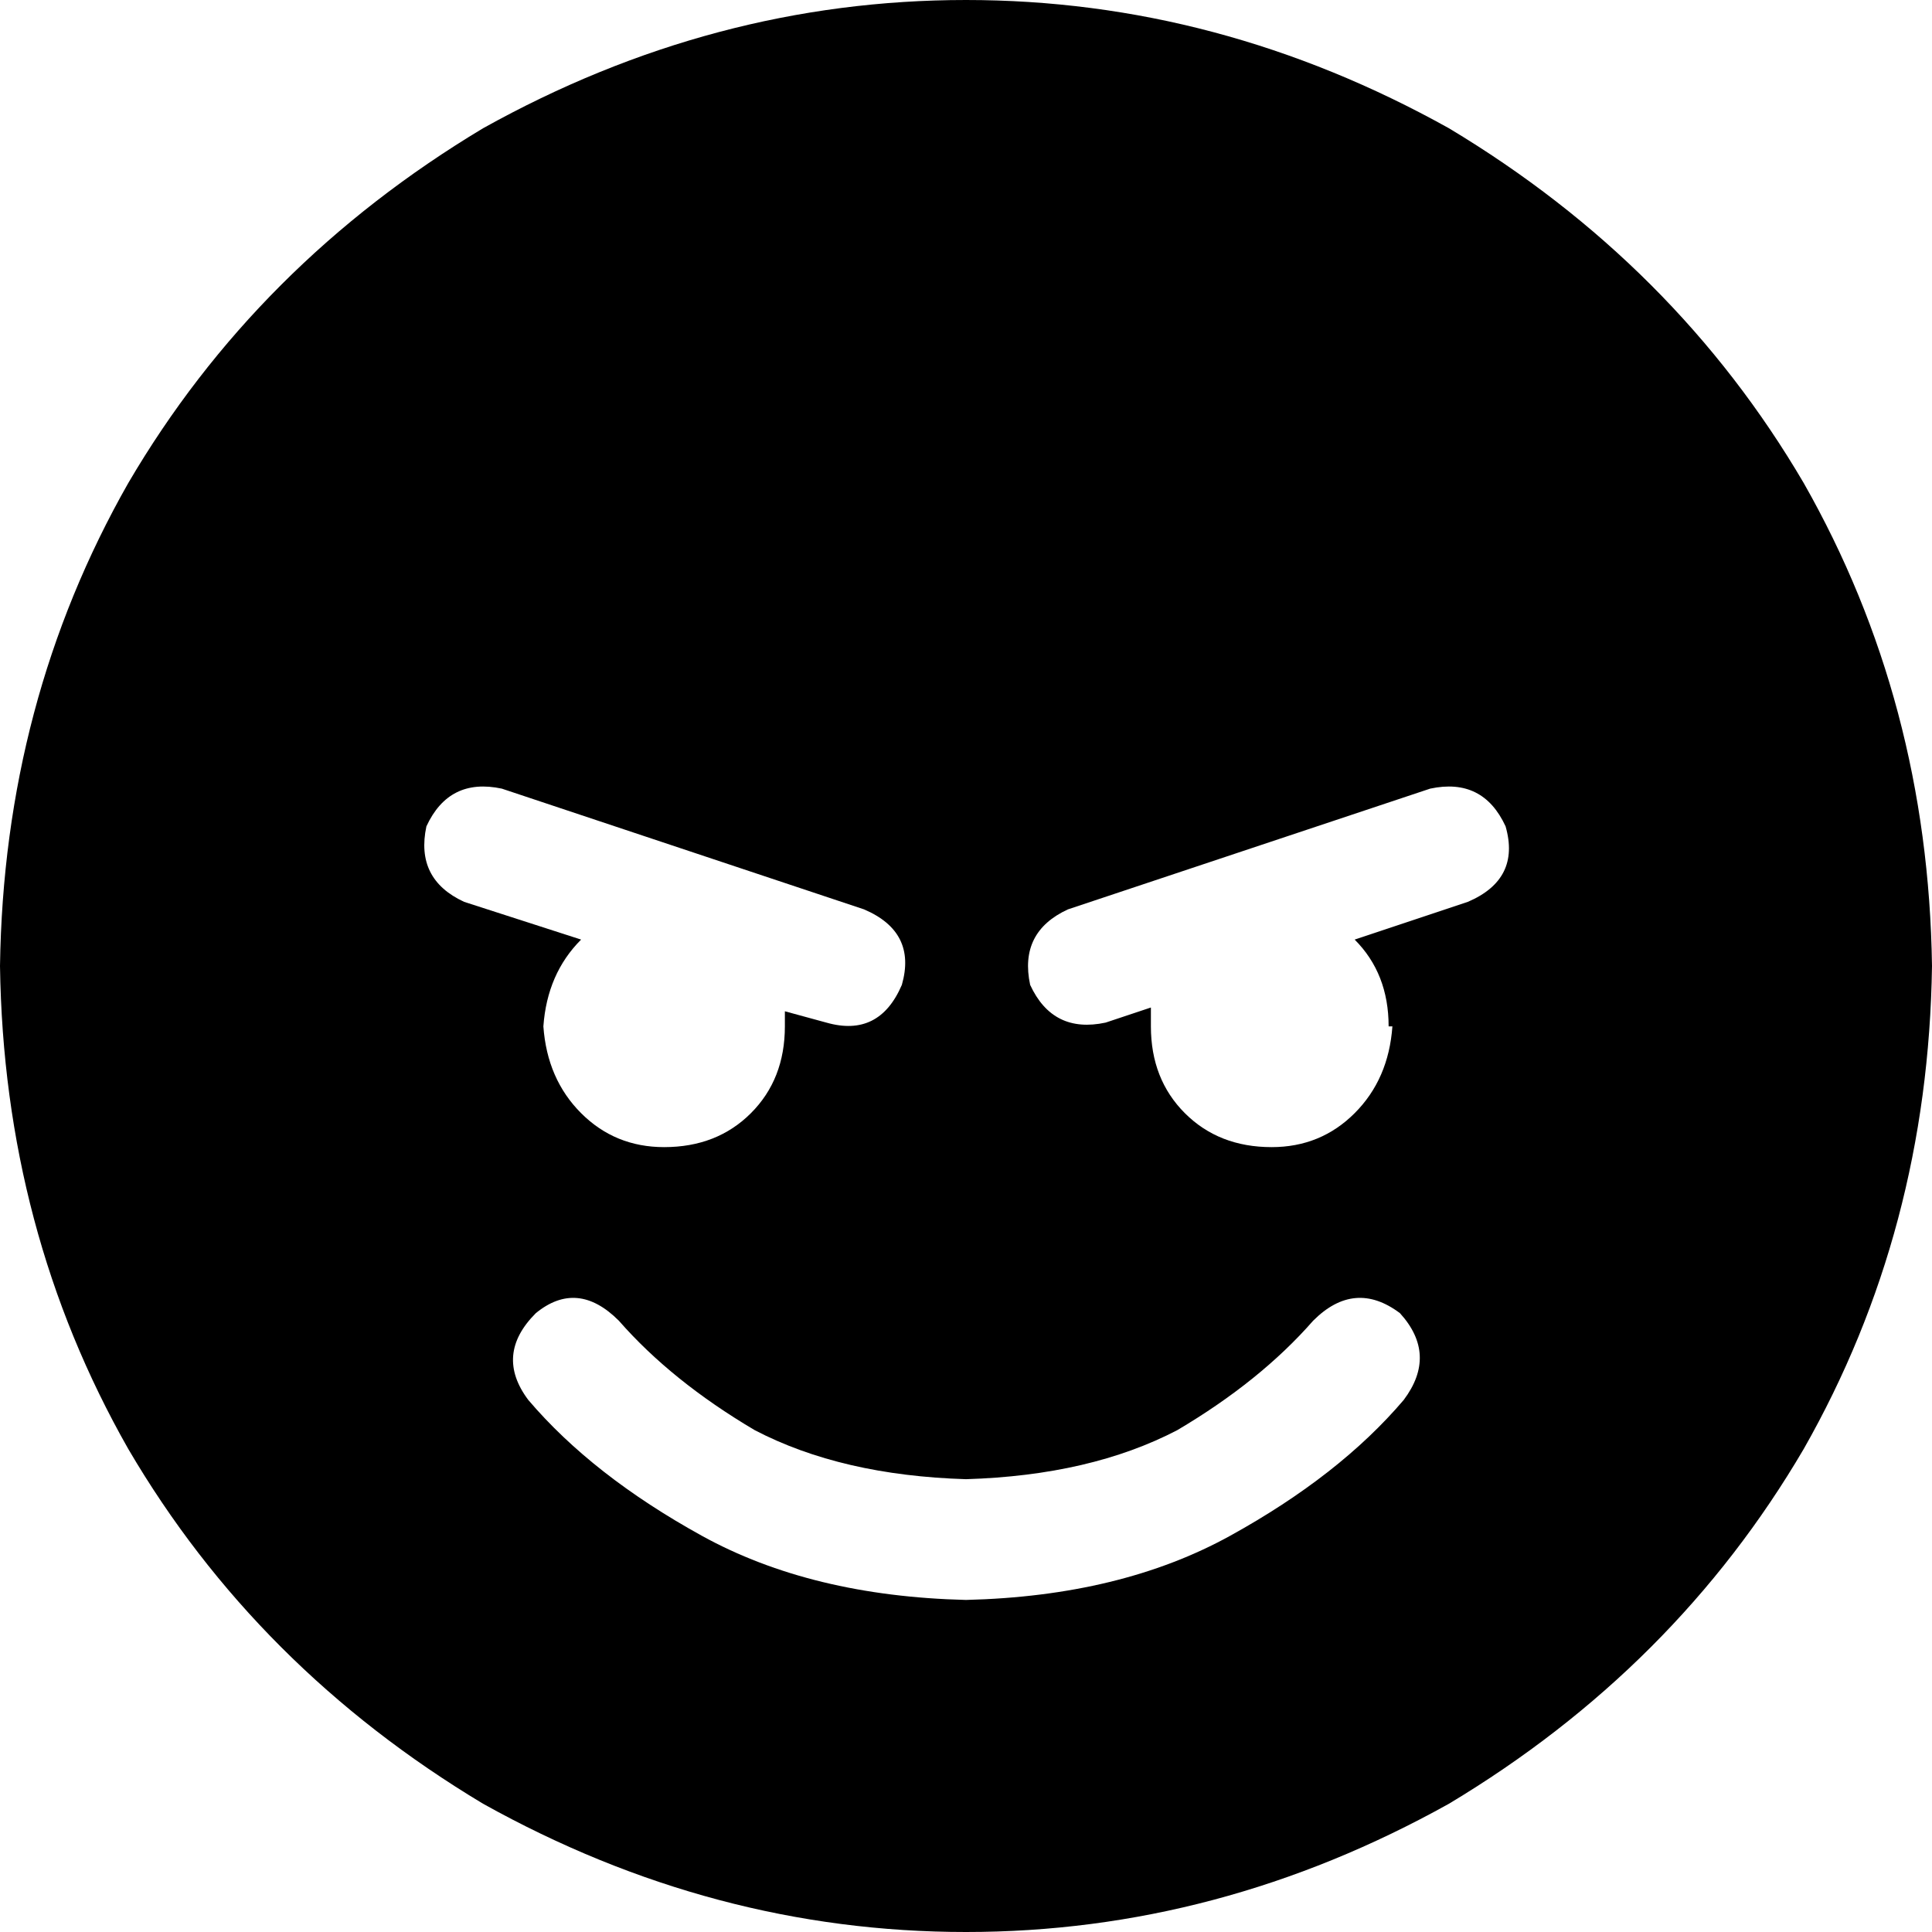 <svg xmlns="http://www.w3.org/2000/svg" viewBox="0 0 512 512">
    <path d="M 0 256 Q 1 186 34 128 L 34 128 Q 68 70 128 34 Q 189 0 256 0 Q 323 0 384 34 Q 444 70 478 128 Q 511 186 512 256 Q 511 326 478 384 Q 444 442 384 478 Q 323 512 256 512 Q 189 512 128 478 Q 68 442 34 384 Q 1 326 0 256 L 0 256 Z M 142 348 Q 131 359 140 371 Q 157 391 186 407 Q 215 423 256 424 Q 297 423 326 407 Q 355 391 372 371 Q 381 359 371 348 Q 359 339 348 350 Q 334 366 312 379 Q 289 391 256 392 Q 223 391 200 379 Q 178 366 164 350 Q 153 339 142 348 L 142 348 Z M 176 304 Q 190 304 199 295 L 199 295 Q 208 286 208 272 Q 208 270 208 268 L 219 271 Q 233 275 239 261 Q 243 247 229 241 L 133 209 Q 119 206 113 219 Q 110 233 123 239 L 154 249 Q 145 258 144 272 Q 145 286 154 295 Q 163 304 176 304 L 176 304 Z M 368 272 Q 368 258 359 249 L 389 239 Q 403 233 399 219 Q 393 206 379 209 L 283 241 Q 270 247 273 261 Q 279 274 293 271 L 305 267 Q 305 269 305 272 Q 305 286 314 295 Q 323 304 337 304 Q 350 304 359 295 Q 368 286 369 272 L 368 272 Z"/>
</svg>
